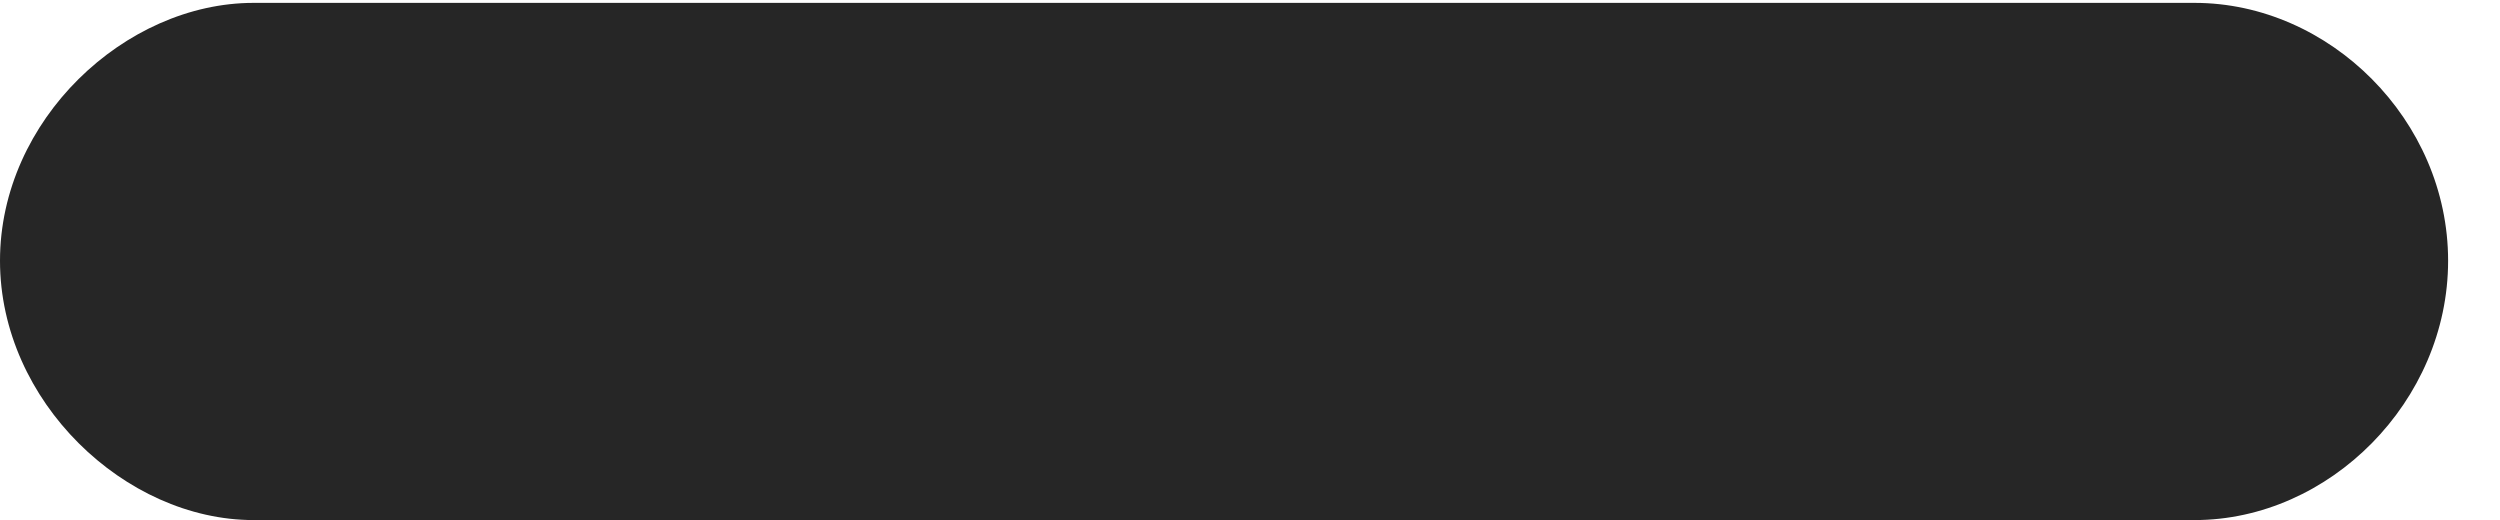 <?xml version="1.0" encoding="UTF-8"?>
<!--Generator: Apple Native CoreSVG 326-->
<!DOCTYPE svg PUBLIC "-//W3C//DTD SVG 1.1//EN" "http://www.w3.org/Graphics/SVG/1.1/DTD/svg11.dtd">
<svg version="1.1" xmlns="http://www.w3.org/2000/svg" xmlns:xlink="http://www.w3.org/1999/xlink"
       viewBox="0 0 17.392 3.618">
       <g>
              <rect height="3.618" opacity="0" width="17.392" x="0" y="0" />
              <path d="M1.764 3.618L15.267 3.618C16.205 3.618 17.031 2.792 17.031 1.814C17.031 0.835 16.205 0.02 15.267 0.02L1.764 0.02C0.87 0.02 0 0.835 0 1.814C0 2.792 0.87 3.618 1.764 3.618Z"
                     fill="currentColor" fill-opacity="0.85" />
       </g>
</svg>